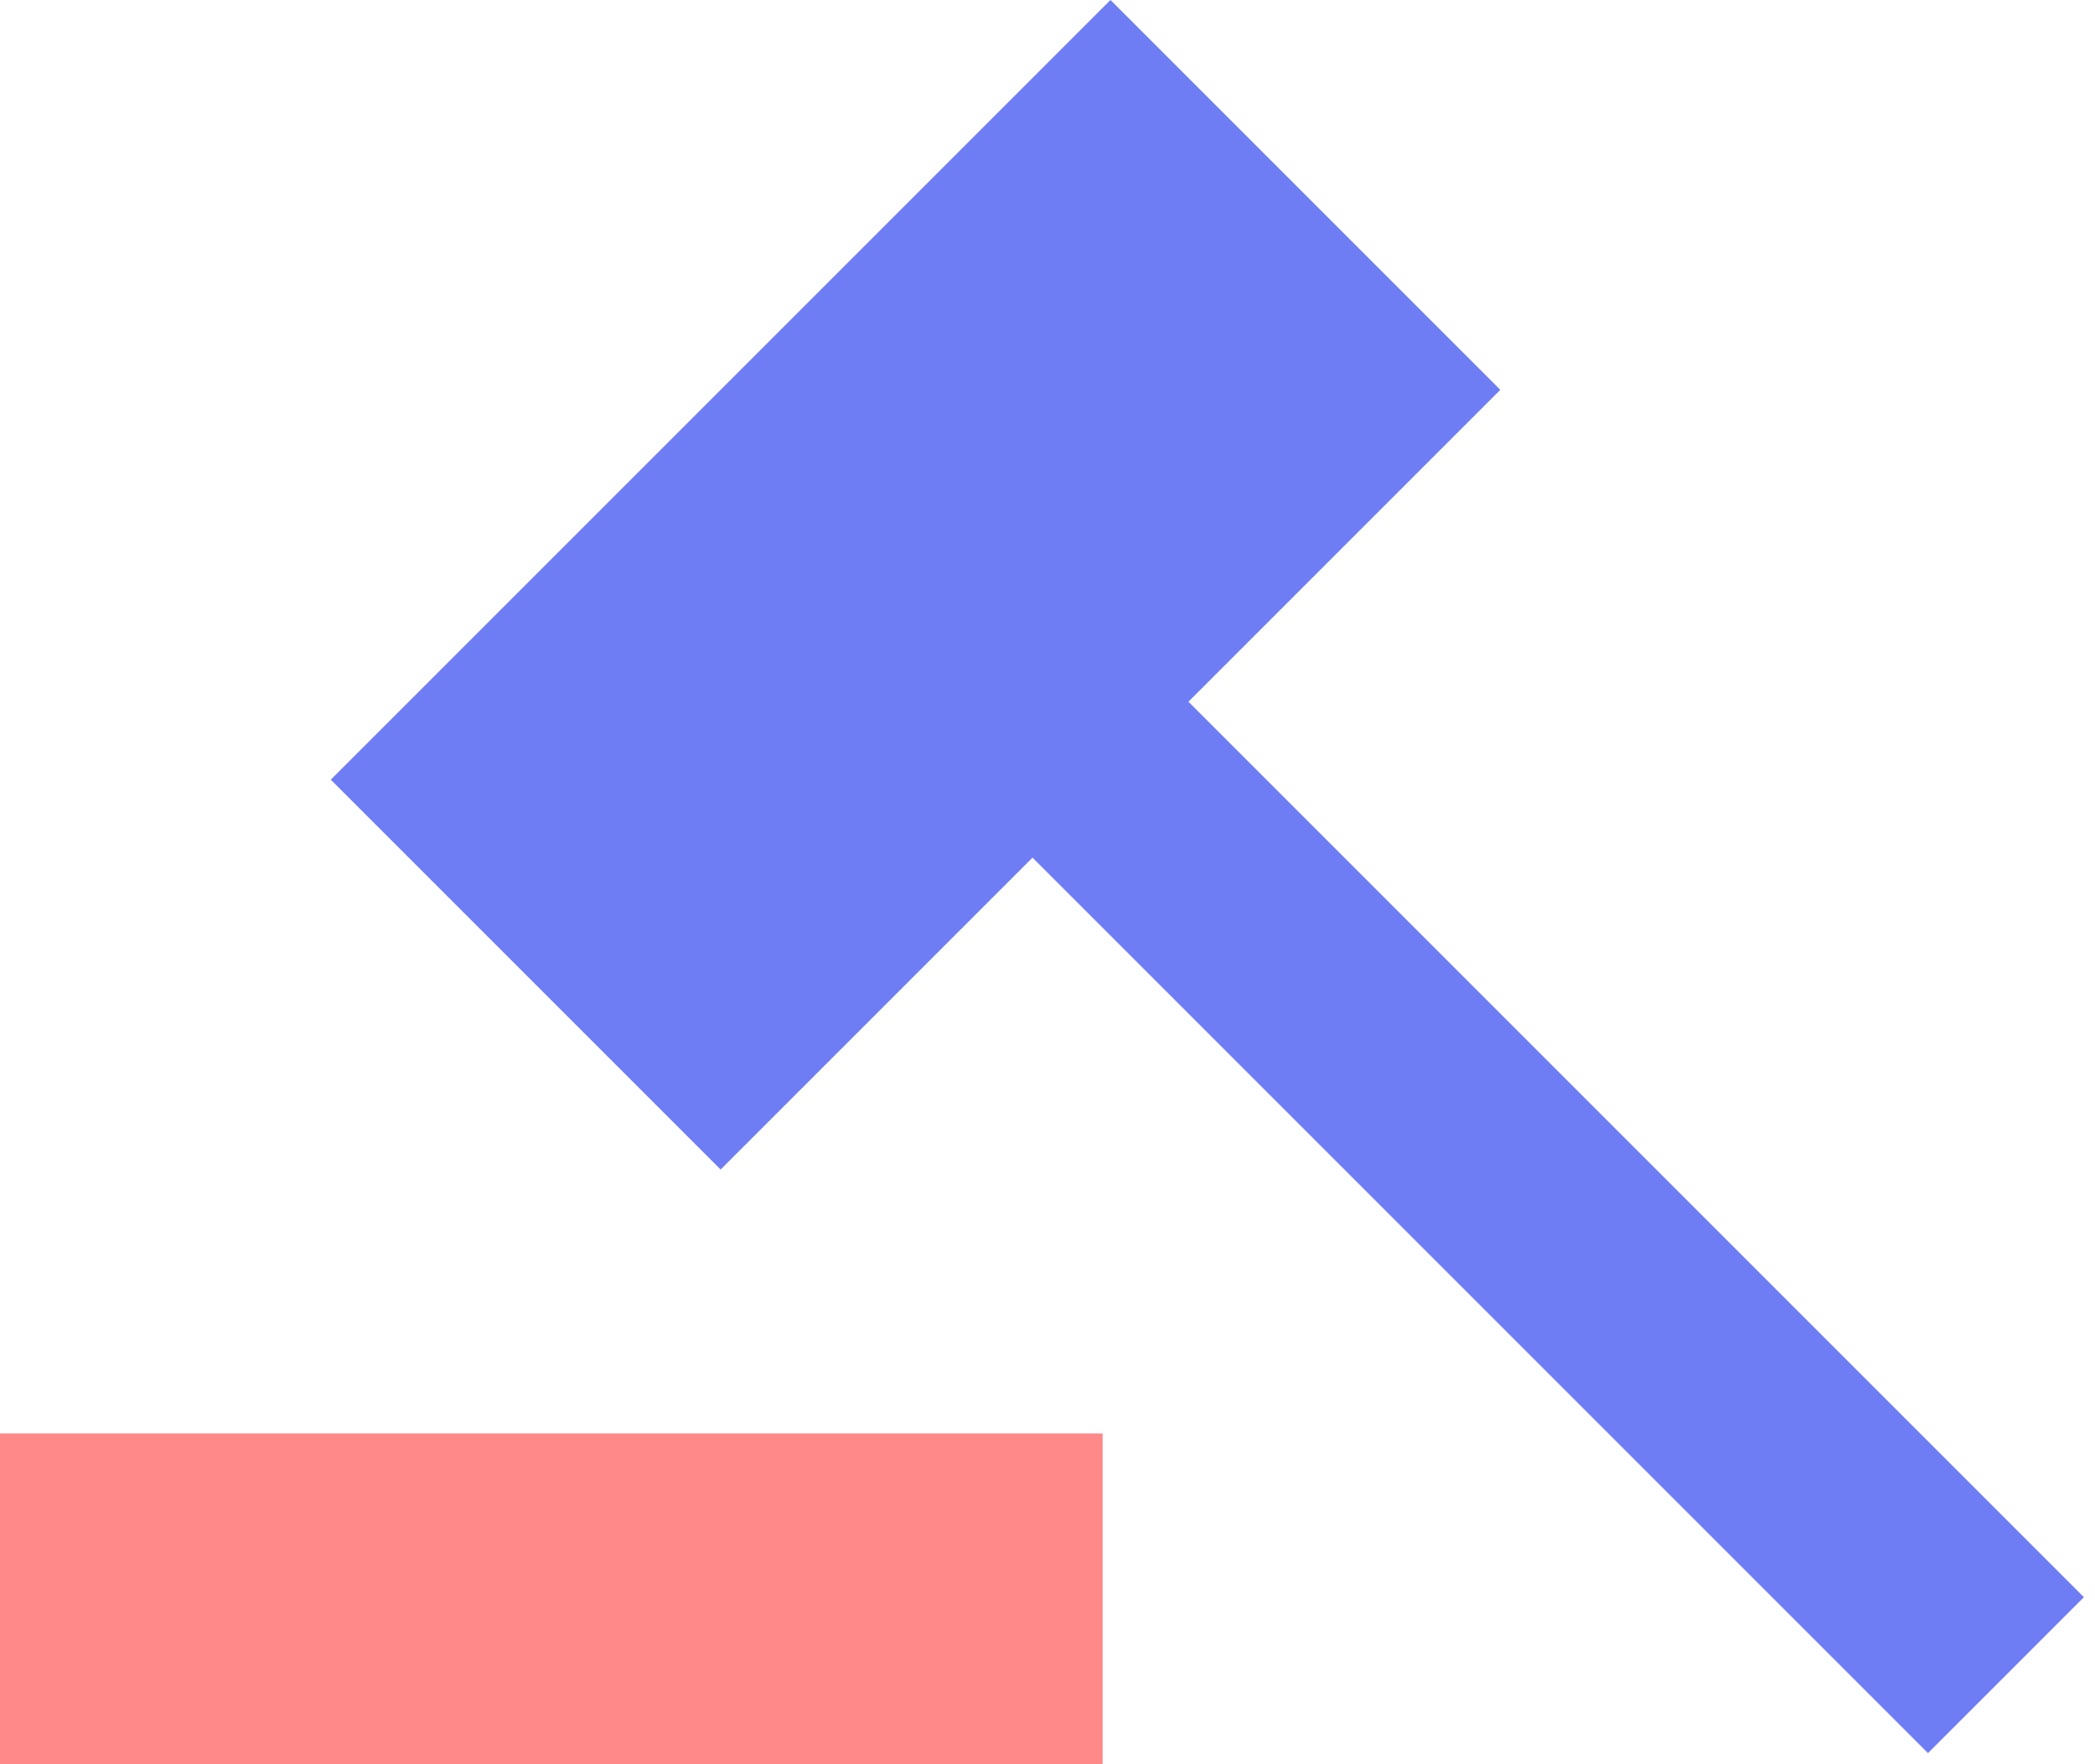<svg width="19" height="16" viewBox="0 0 19 16" fill="none" xmlns="http://www.w3.org/2000/svg">
<rect x="10.071" width="5" height="10" transform="rotate(45 10.071 0)" fill="#6F7DF5"/>
<rect x="9" y="7.414" width="2" height="12" transform="rotate(-45 9 7.414)" fill="#6F7DF5"/>
<rect y="13" width="10" height="3" fill="#FF8888"/>
</svg>
